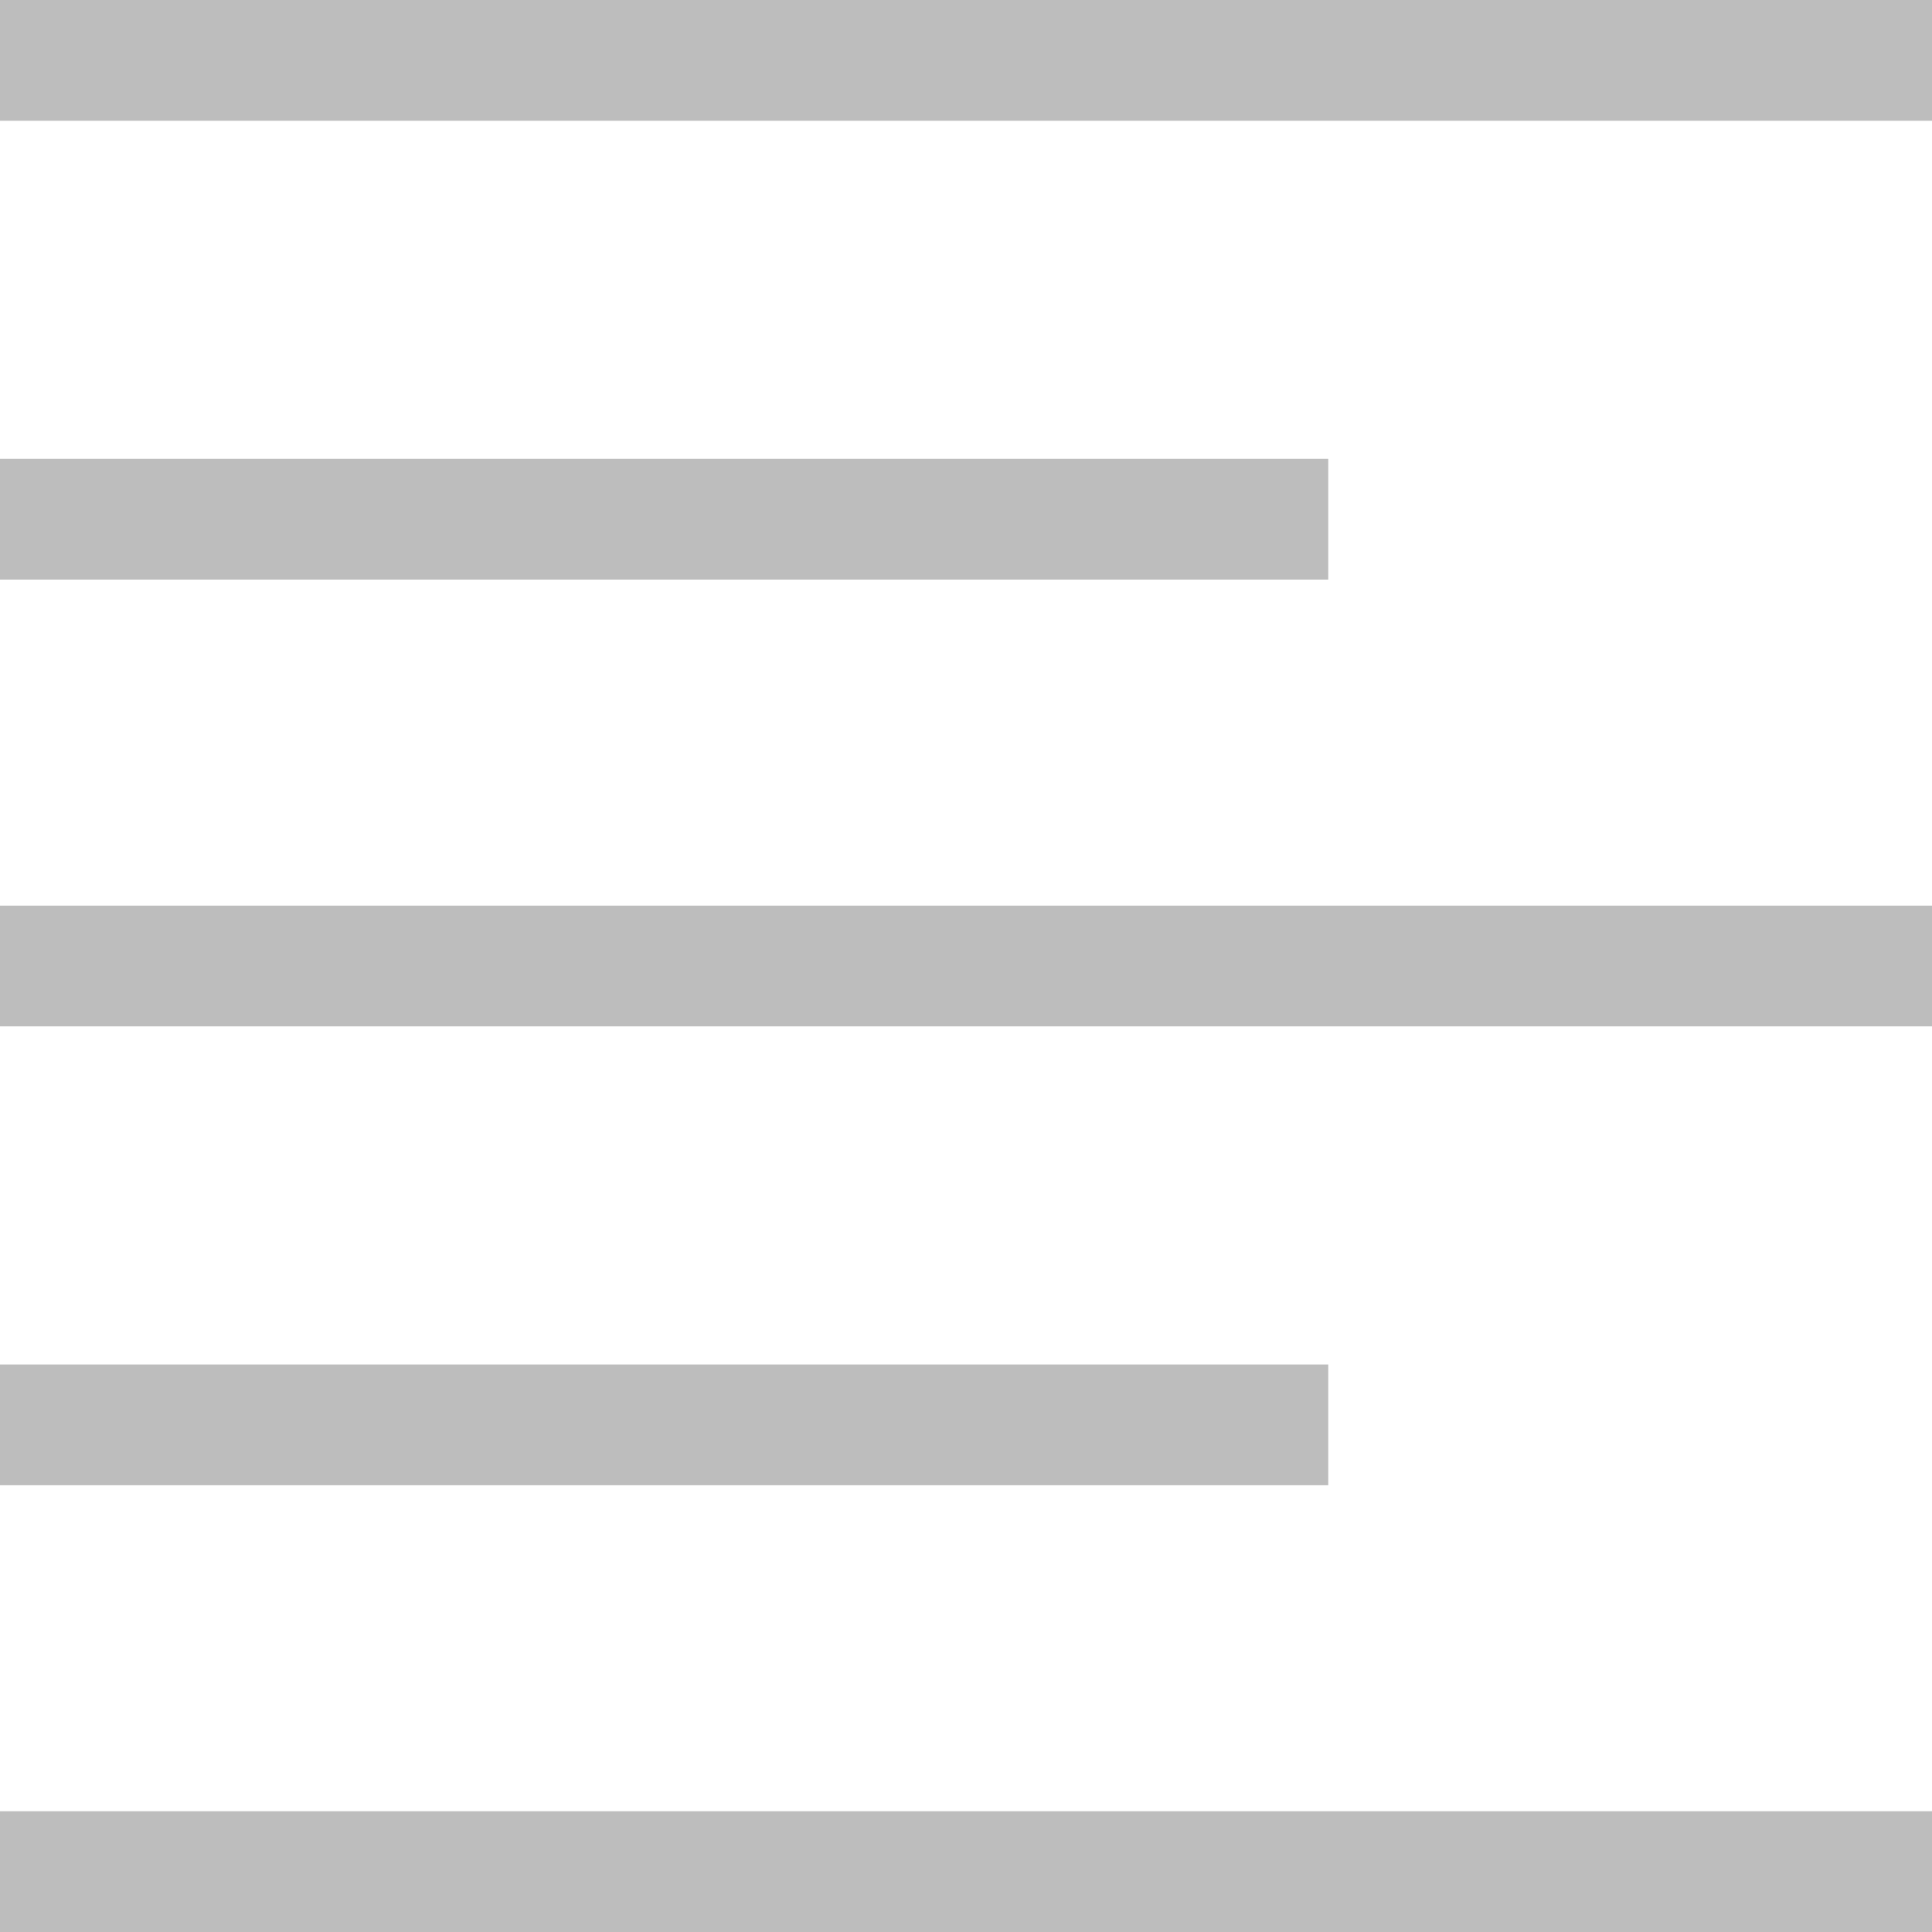 <?xml version="1.0" encoding="utf-8"?>
<!-- Generator: Adobe Illustrator 21.0.2, SVG Export Plug-In . SVG Version: 6.00 Build 0)  -->
<svg version="1.1" id="Layer_1" xmlns="http://www.w3.org/2000/svg" xmlns:xlink="http://www.w3.org/1999/xlink" x="0px" y="0px"
	 viewBox="0 0 16 16" style="enable-background:new 0 0 16 16;" xml:space="preserve">
<style type="text/css">
	.st0{fill:#BDBDBD;}
</style>
<rect class="st0" width="16" height="1"/>
<rect y="3.8" class="st0" width="11" height="1"/>
<rect y="7.5" class="st0" width="16" height="1"/>
<rect x="0" y="15" class="st0" width="16" height="1"/>
<rect y="11.3" class="st0" width="11" height="1"/>
</svg>
